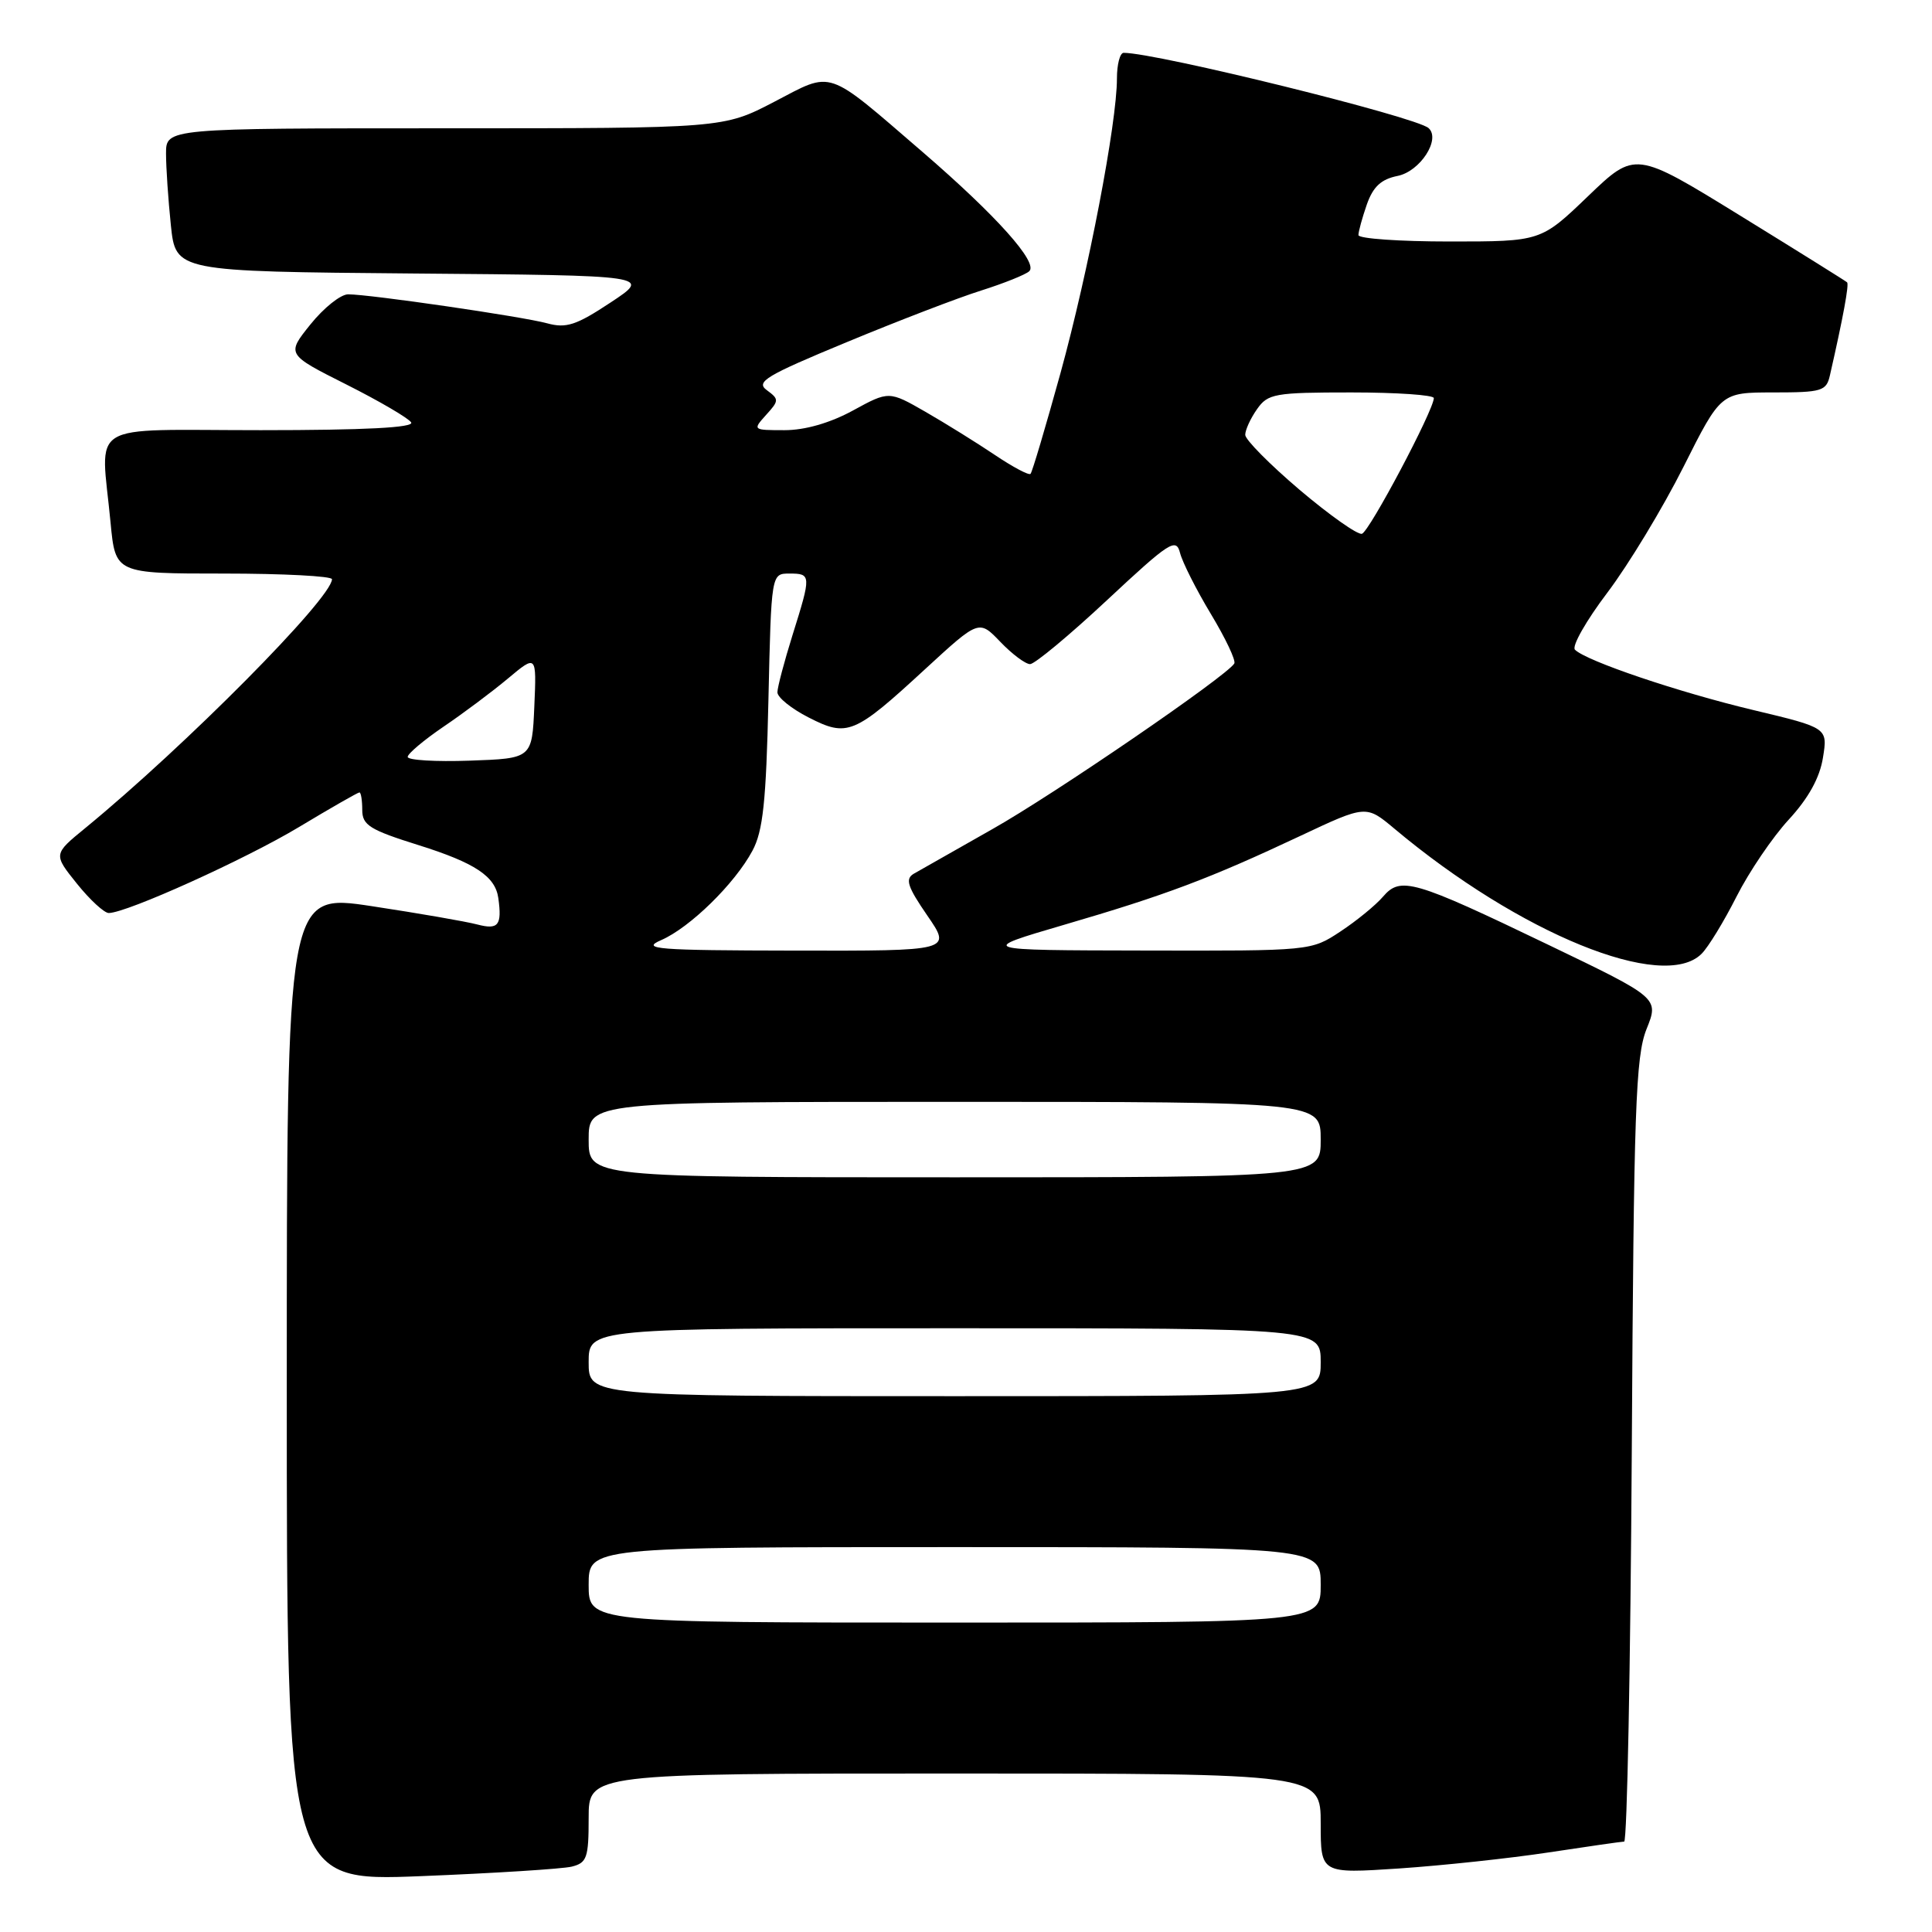 <?xml version="1.0" encoding="UTF-8" standalone="no"?>
<!DOCTYPE svg PUBLIC "-//W3C//DTD SVG 1.1//EN" "http://www.w3.org/Graphics/SVG/1.1/DTD/svg11.dtd" >
<svg xmlns="http://www.w3.org/2000/svg" xmlns:xlink="http://www.w3.org/1999/xlink" version="1.1" viewBox="0 0 256 256">
 <g >
 <path fill="currentColor"
d=" M 75.75 247.34 C 77.77 246.84 78.00 246.17 78.00 240.89 C 78.00 235.00 78.00 235.00 126.50 235.00 C 175.00 235.00 175.00 235.00 175.00 241.64 C 175.00 248.27 175.00 248.27 185.42 247.58 C 191.15 247.19 200.03 246.24 205.17 245.46 C 210.30 244.68 214.82 244.03 215.21 244.02 C 215.60 244.01 216.05 220.71 216.22 192.25 C 216.48 146.93 216.73 139.99 218.17 136.37 C 219.83 132.24 219.83 132.24 205.16 125.19 C 187.26 116.58 185.58 116.10 183.25 118.82 C 182.29 119.94 179.75 122.02 177.61 123.43 C 173.72 126.00 173.72 126.00 151.61 125.95 C 129.50 125.91 129.50 125.91 141.00 122.54 C 154.46 118.61 160.32 116.40 172.26 110.78 C 181.01 106.66 181.01 106.66 184.76 109.80 C 201.36 123.72 220.39 131.47 225.47 126.38 C 226.36 125.50 228.44 122.08 230.10 118.80 C 231.76 115.52 234.87 110.93 237.02 108.60 C 239.63 105.77 241.13 103.05 241.55 100.40 C 242.19 96.44 242.19 96.44 232.34 94.09 C 222.40 91.72 210.19 87.59 208.69 86.09 C 208.24 85.64 210.18 82.23 212.99 78.52 C 215.80 74.80 220.33 67.31 223.06 61.88 C 228.02 52.00 228.02 52.00 234.99 52.00 C 241.40 52.00 242.00 51.82 242.47 49.75 C 244.23 42.04 245.03 37.69 244.75 37.41 C 244.57 37.24 238.18 33.25 230.55 28.55 C 216.67 20.00 216.67 20.00 210.42 26.00 C 204.17 32.00 204.17 32.00 192.09 32.00 C 185.44 32.00 180.00 31.62 180.00 31.15 C 180.00 30.68 180.50 28.86 181.11 27.10 C 181.94 24.74 183.00 23.75 185.19 23.31 C 188.18 22.71 190.94 18.44 189.29 16.97 C 187.61 15.48 153.26 7.00 148.89 7.00 C 148.40 7.00 148.00 8.53 148.00 10.40 C 148.00 16.29 144.22 35.99 140.52 49.44 C 138.55 56.56 136.77 62.57 136.55 62.79 C 136.32 63.01 134.20 61.88 131.82 60.28 C 129.44 58.68 125.32 56.12 122.65 54.58 C 117.79 51.79 117.79 51.79 113.01 54.40 C 109.98 56.05 106.67 57.00 103.96 57.00 C 99.74 57.00 99.71 56.98 101.51 54.98 C 103.24 53.08 103.24 52.90 101.61 51.70 C 100.10 50.60 101.46 49.78 112.19 45.34 C 118.96 42.53 126.97 39.45 130.00 38.50 C 133.03 37.54 135.90 36.39 136.38 35.94 C 137.61 34.81 132.02 28.57 122.27 20.16 C 109.29 8.98 110.47 9.38 102.59 13.49 C 95.85 17.00 95.85 17.00 58.93 17.00 C 22.00 17.00 22.00 17.00 22.00 20.35 C 22.00 22.20 22.29 26.47 22.64 29.84 C 23.28 35.97 23.28 35.97 54.81 36.24 C 86.33 36.50 86.33 36.50 80.91 40.08 C 76.35 43.10 75.03 43.53 72.50 42.84 C 69.21 41.94 49.01 39.00 46.13 39.00 C 45.14 39.00 42.90 40.79 41.14 42.98 C 37.95 46.95 37.95 46.95 45.90 50.95 C 50.27 53.15 54.13 55.41 54.48 55.97 C 54.91 56.66 48.37 57.00 34.56 57.00 C 11.09 57.00 13.36 55.60 14.65 69.25 C 15.29 76.00 15.29 76.00 29.64 76.00 C 37.54 76.00 43.99 76.34 43.99 76.75 C 43.94 79.30 24.51 98.89 11.29 109.73 C 7.06 113.19 7.06 113.19 10.20 117.10 C 11.92 119.24 13.82 120.99 14.42 120.98 C 16.85 120.94 32.51 113.86 39.63 109.58 C 43.82 107.06 47.42 105.00 47.63 105.00 C 47.83 105.00 48.00 106.05 48.00 107.32 C 48.00 109.34 48.99 109.96 55.51 112.00 C 62.95 114.34 65.63 116.12 66.03 119.00 C 66.53 122.61 66.04 123.23 63.25 122.50 C 61.74 122.10 55.44 121.01 49.25 120.07 C 38.00 118.37 38.00 118.37 38.00 183.84 C 38.00 249.30 38.00 249.30 55.75 248.60 C 65.51 248.21 74.51 247.64 75.75 247.34 Z  M 78.00 210.00 C 78.00 205.00 78.00 205.00 126.50 205.00 C 175.00 205.00 175.00 205.00 175.00 210.00 C 175.00 215.00 175.00 215.00 126.50 215.00 C 78.00 215.00 78.00 215.00 78.00 210.00 Z  M 78.00 180.50 C 78.00 176.00 78.00 176.00 126.50 176.00 C 175.00 176.00 175.00 176.00 175.00 180.50 C 175.00 185.00 175.00 185.00 126.50 185.00 C 78.00 185.00 78.00 185.00 78.00 180.50 Z  M 78.00 151.00 C 78.00 146.00 78.00 146.00 126.50 146.00 C 175.00 146.00 175.00 146.00 175.00 151.00 C 175.00 156.00 175.00 156.00 126.50 156.00 C 78.00 156.00 78.00 156.00 78.00 151.00 Z  M 87.61 124.57 C 91.42 122.91 97.36 117.10 99.70 112.73 C 101.10 110.13 101.52 106.23 101.82 92.75 C 102.20 76.00 102.20 76.00 104.60 76.00 C 107.50 76.00 107.51 76.19 105.01 84.16 C 103.92 87.65 103.02 91.05 103.01 91.73 C 103.01 92.41 104.87 93.91 107.15 95.07 C 112.29 97.70 113.17 97.34 122.61 88.64 C 129.72 82.10 129.72 82.10 132.55 85.05 C 134.10 86.67 135.88 88.00 136.49 88.00 C 137.10 88.00 141.70 84.18 146.70 79.51 C 154.98 71.78 155.84 71.23 156.36 73.26 C 156.67 74.49 158.51 78.14 160.45 81.36 C 162.39 84.58 163.79 87.53 163.55 87.92 C 162.50 89.62 139.65 105.27 131.50 109.86 C 126.55 112.66 121.86 115.32 121.07 115.78 C 119.91 116.47 120.25 117.50 122.87 121.31 C 126.10 126.00 126.10 126.00 105.30 125.96 C 86.93 125.93 84.86 125.76 87.61 124.57 Z  M 54.02 100.29 C 54.03 99.86 56.17 98.06 58.77 96.29 C 61.37 94.53 65.21 91.66 67.30 89.91 C 71.10 86.73 71.10 86.73 70.80 93.61 C 70.50 100.50 70.50 100.50 62.25 100.79 C 57.71 100.95 54.01 100.73 54.02 100.29 Z  M 172.21 64.91 C 168.25 61.54 165.00 58.26 165.00 57.62 C 165.00 56.97 165.70 55.44 166.56 54.22 C 168.00 52.16 168.88 52.00 179.06 52.00 C 185.08 52.00 190.00 52.34 189.99 52.75 C 189.97 54.36 181.44 70.46 180.46 70.73 C 179.89 70.89 176.18 68.27 172.21 64.91 Z "/>
</g>
</svg>